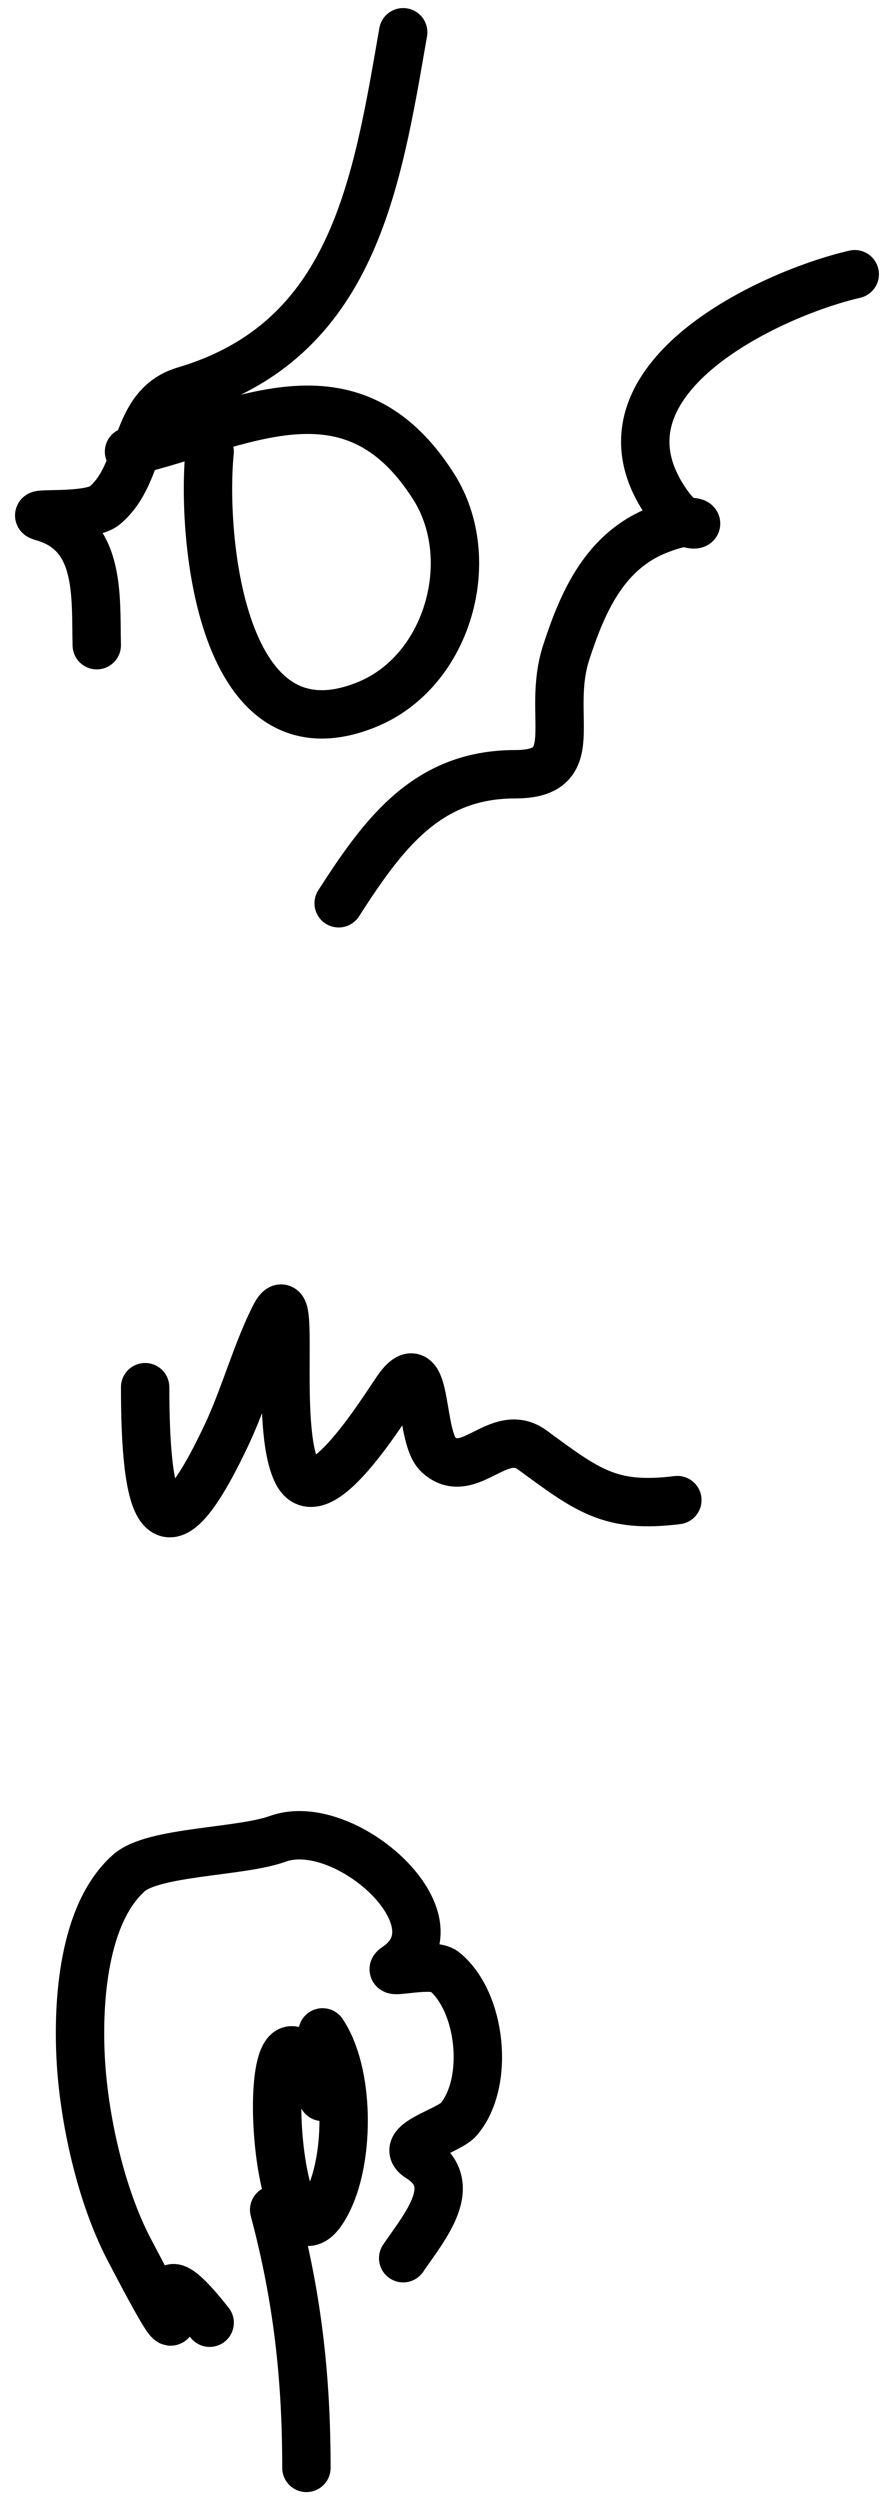<svg width="55" height="155" viewBox="0 0 55 155" fill="none" xmlns="http://www.w3.org/2000/svg">
<path d="M13 28C12.48 33.195 13.655 47.417 22.778 43.667C27.795 41.604 29.741 34.661 26.889 30.167C21.732 22.041 14.791 26.433 8 28" stroke="black" stroke-width="3" stroke-linecap="round"/>
<path d="M21 56C23.793 51.656 26.484 48 31.944 48C36.325 48 33.822 44.403 35.111 40.444C36.151 37.249 37.535 34.116 40.889 32.833C44.446 31.473 43.185 33.748 41.444 31.333C35.951 23.713 47.637 18.238 53 17" stroke="black" stroke-width="3" stroke-linecap="round"/>
<path d="M6 40C5.926 36.908 6.273 33.086 2.667 32.056C1.417 31.698 5.507 32.173 6.5 31.333C8.928 29.279 8.167 25.193 11.444 24.222C21.907 21.122 23.354 11.464 25 2" stroke="black" stroke-width="3" stroke-linecap="round"/>
<path d="M9 86C9 93.422 9.955 97.658 14.056 88.944C15.152 86.615 15.879 83.909 17 81.667C18.457 78.753 16.93 88.449 18.444 91.333C19.854 94.018 24.131 86.771 24.778 85.944C26.537 83.697 25.989 89.063 27.167 90.167C29.049 91.931 30.917 88.365 33 89.889C36.411 92.385 37.81 93.524 42 93" stroke="black" stroke-width="3" stroke-linecap="round"/>
<path d="M17 137C18.455 142.456 19 147.424 19 153" stroke="black" stroke-width="3" stroke-linecap="round"/>
<path d="M20 130C15.574 118.934 16.875 143.751 20.389 136.333C21.677 133.614 21.669 128.504 20 126" stroke="black" stroke-width="3" stroke-linecap="round"/>
<path d="M25 140C26.302 138.075 28.631 135.422 26 133.778C24.577 132.888 27.81 132.139 28.445 131.389C30.373 129.11 29.86 124.108 27.556 122.222C26.778 121.586 23.72 122.501 24.556 121.944C28.788 119.122 21.396 112.482 17.222 114C14.921 114.837 9.52 114.767 8 116.111C5.131 118.649 4.829 124.169 5 127.555C5.188 131.29 6.236 136.068 8 139.444C13.7 150.352 7.475 137.001 13 144" stroke="black" stroke-width="3" stroke-linecap="round"/>
</svg>

